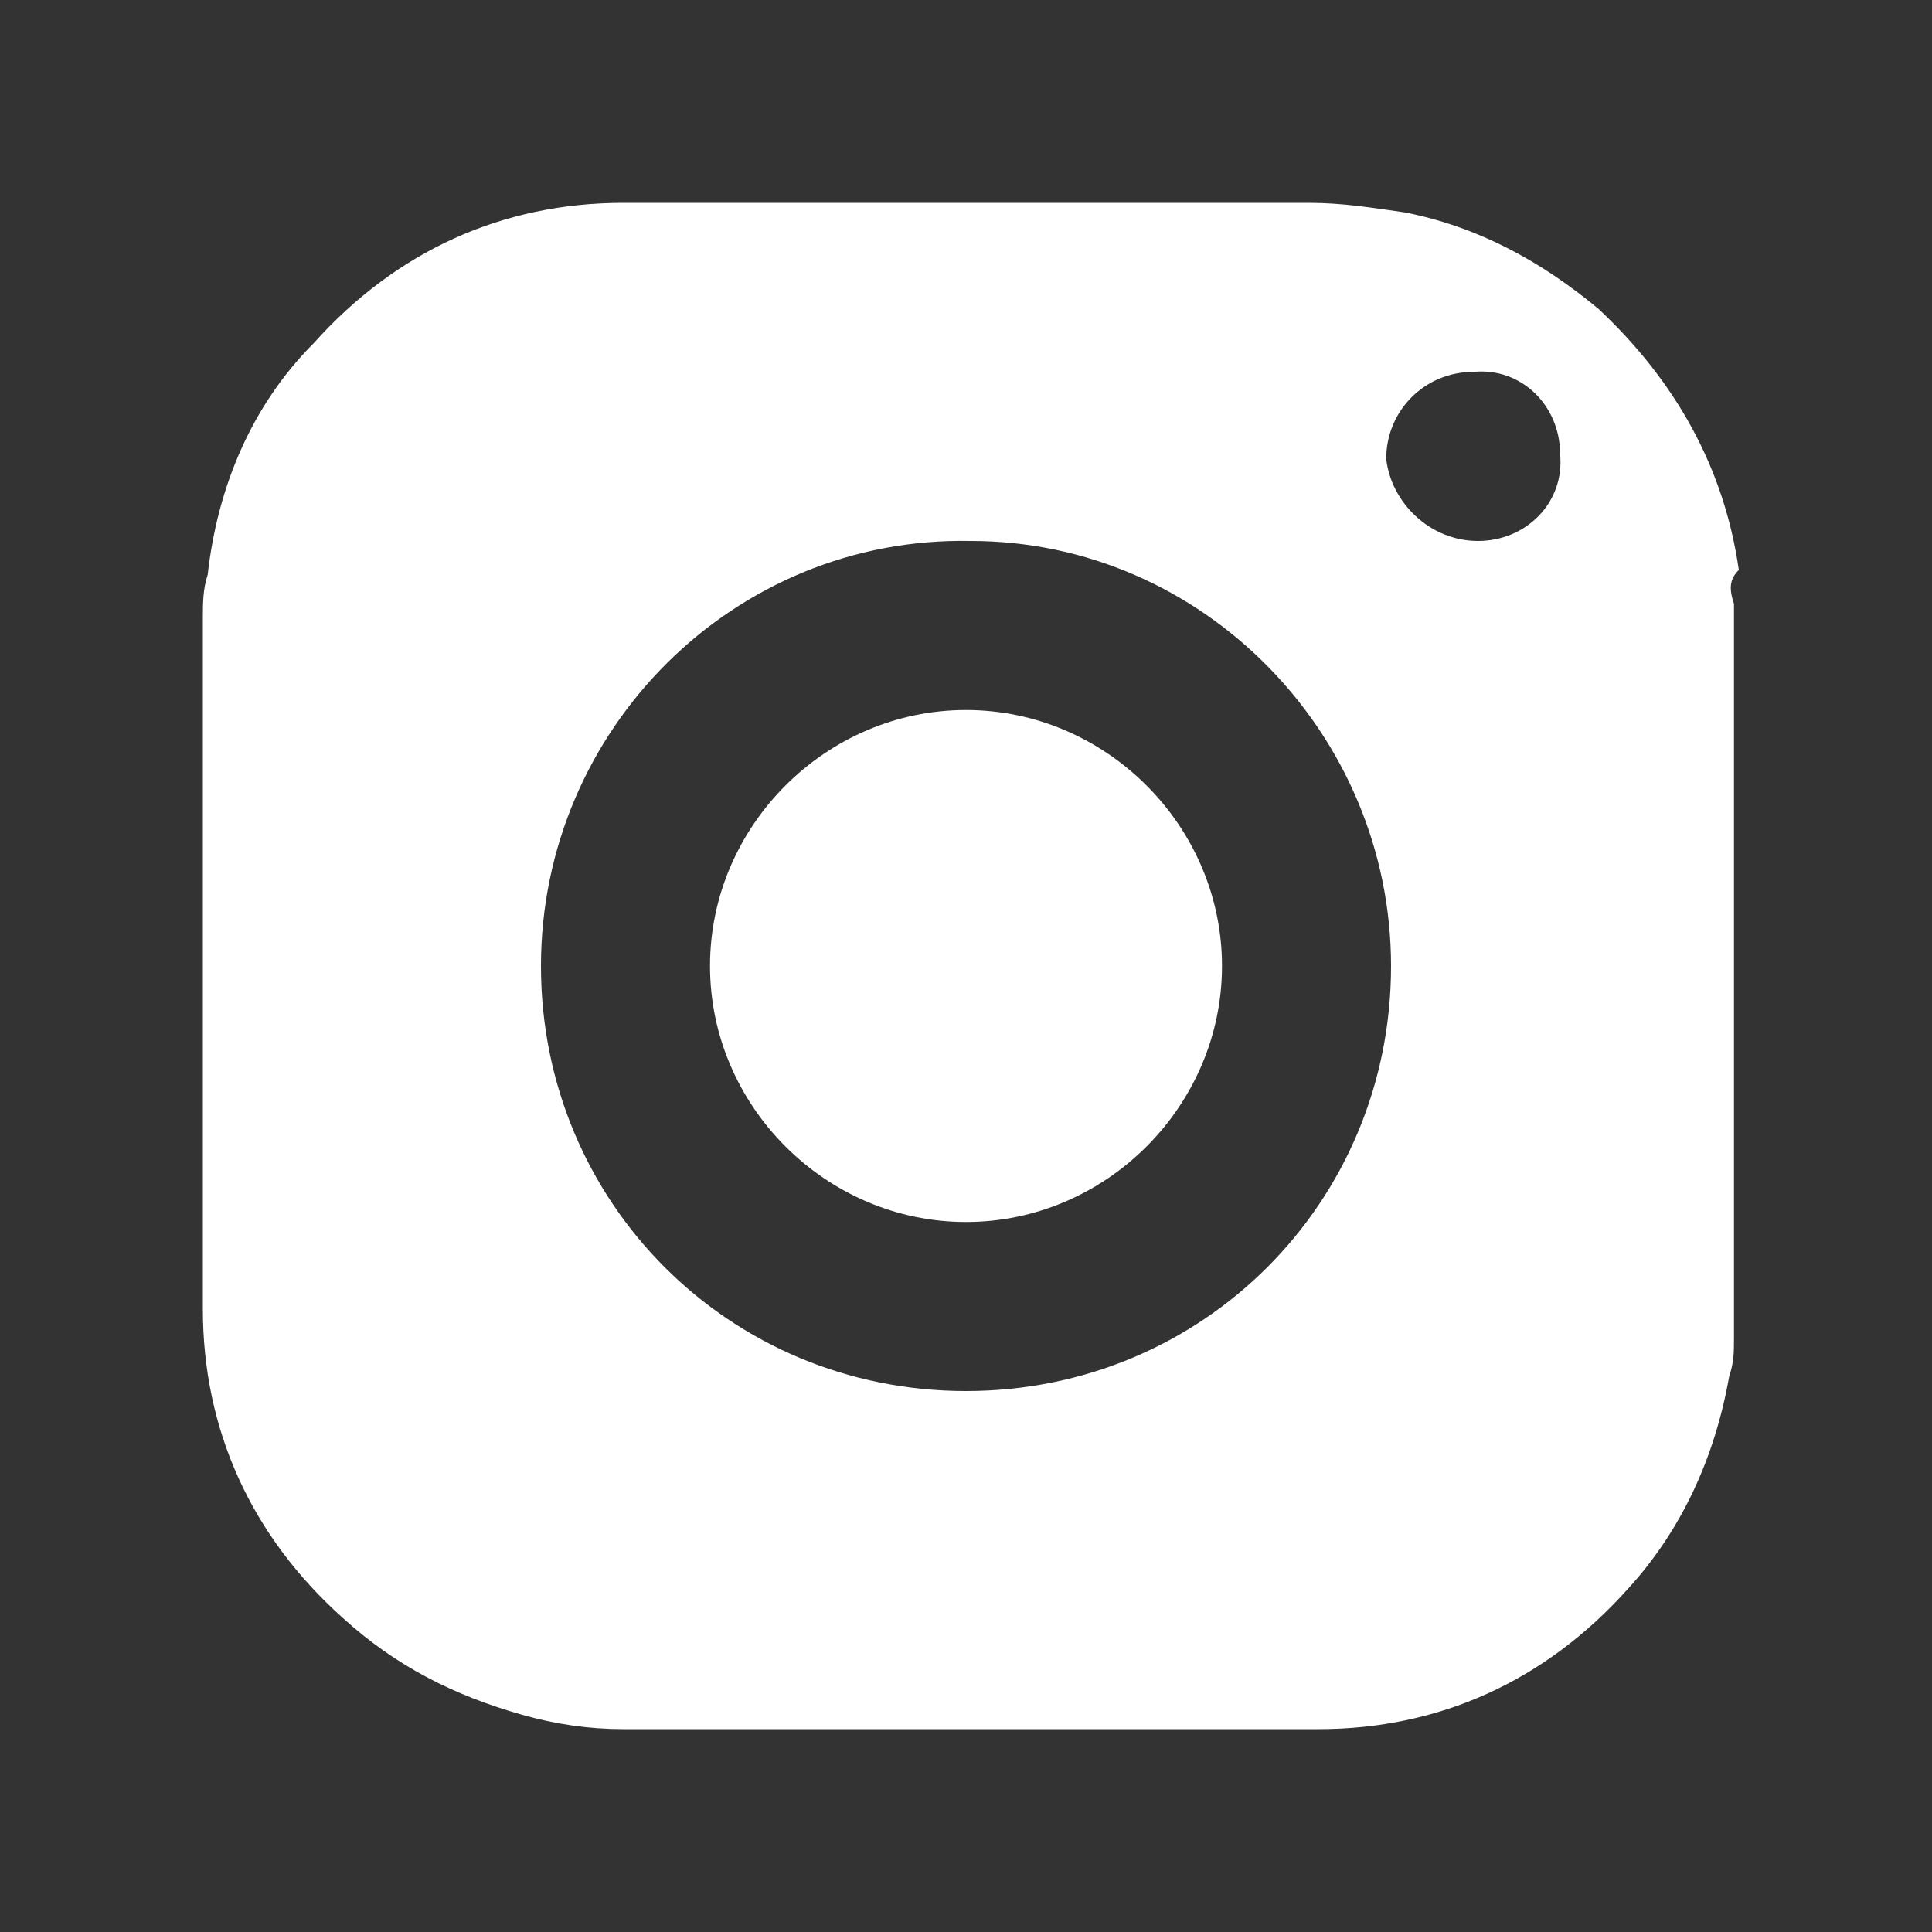 <?xml version="1.0" encoding="utf-8"?>
<!-- Generator: Adobe Illustrator 27.8.1, SVG Export Plug-In . SVG Version: 6.00 Build 0)  -->
<svg version="1.1" id="Calque_1" xmlns="http://www.w3.org/2000/svg" xmlns:xlink="http://www.w3.org/1999/xlink" x="0px" y="0px"
	 viewBox="0 0 40 40" style="enable-background:new 0 0 40 40;" xml:space="preserve">
<rect x="0" y="0" width="40" height="40" fill="#333333" stroke="none"/>
<style type="text/css">
	.st0{fill:#FFFFFF;}
</style>
<g id="ygHKPy_00000013157467973361466380000004874579953184369574_">
	<g>
		<path class="st0" d="M35.9,12.5c0,5,0,10,0,15.1c0,0,0,0.1,0,0.1c0,0.3,0,0.5-0.1,0.8c-0.3,1.7-1,3.2-2.1,4.4
			c-1.7,1.9-3.9,2.9-6.4,2.9c-4.8,0-9.6,0-14.4,0c-0.7,0-1.4-0.1-2.1-0.3c-1.4-0.4-2.6-1-3.7-2c-1.9-1.7-2.9-3.9-2.9-6.4
			c0-4.8,0-9.5,0-14.3c0-0.3,0-0.6,0.1-0.9c0.2-1.8,0.9-3.5,2.2-4.8c1.7-1.9,3.9-2.9,6.4-2.9c4.7,0,9.4,0,14.2,0
			c0.7,0,1.3,0.1,2,0.2c1.5,0.3,2.8,1,4,2c1.6,1.5,2.6,3.3,2.9,5.4C35.8,12,35.8,12.2,35.9,12.5z M20,28.8c4.9,0,8.8-3.9,8.8-8.8
			c0-4.8-3.9-8.8-8.7-8.8c-4.9-0.1-8.9,3.9-8.9,8.8C11.2,24.9,15.1,28.8,20,28.8z M30.6,11.2c1,0,1.8-0.8,1.7-1.8
			c0-1-0.8-1.8-1.8-1.7c-1,0-1.8,0.8-1.8,1.8C28.8,10.4,29.6,11.2,30.6,11.2z"/>
		<path class="st0" d="M20,14.7c2.9,0,5.3,2.4,5.3,5.3c0,2.9-2.4,5.3-5.3,5.3c-2.9,0-5.3-2.4-5.3-5.3C14.7,17.1,17.1,14.7,20,14.7z"
			/>
	</g>
</g>
</svg>
